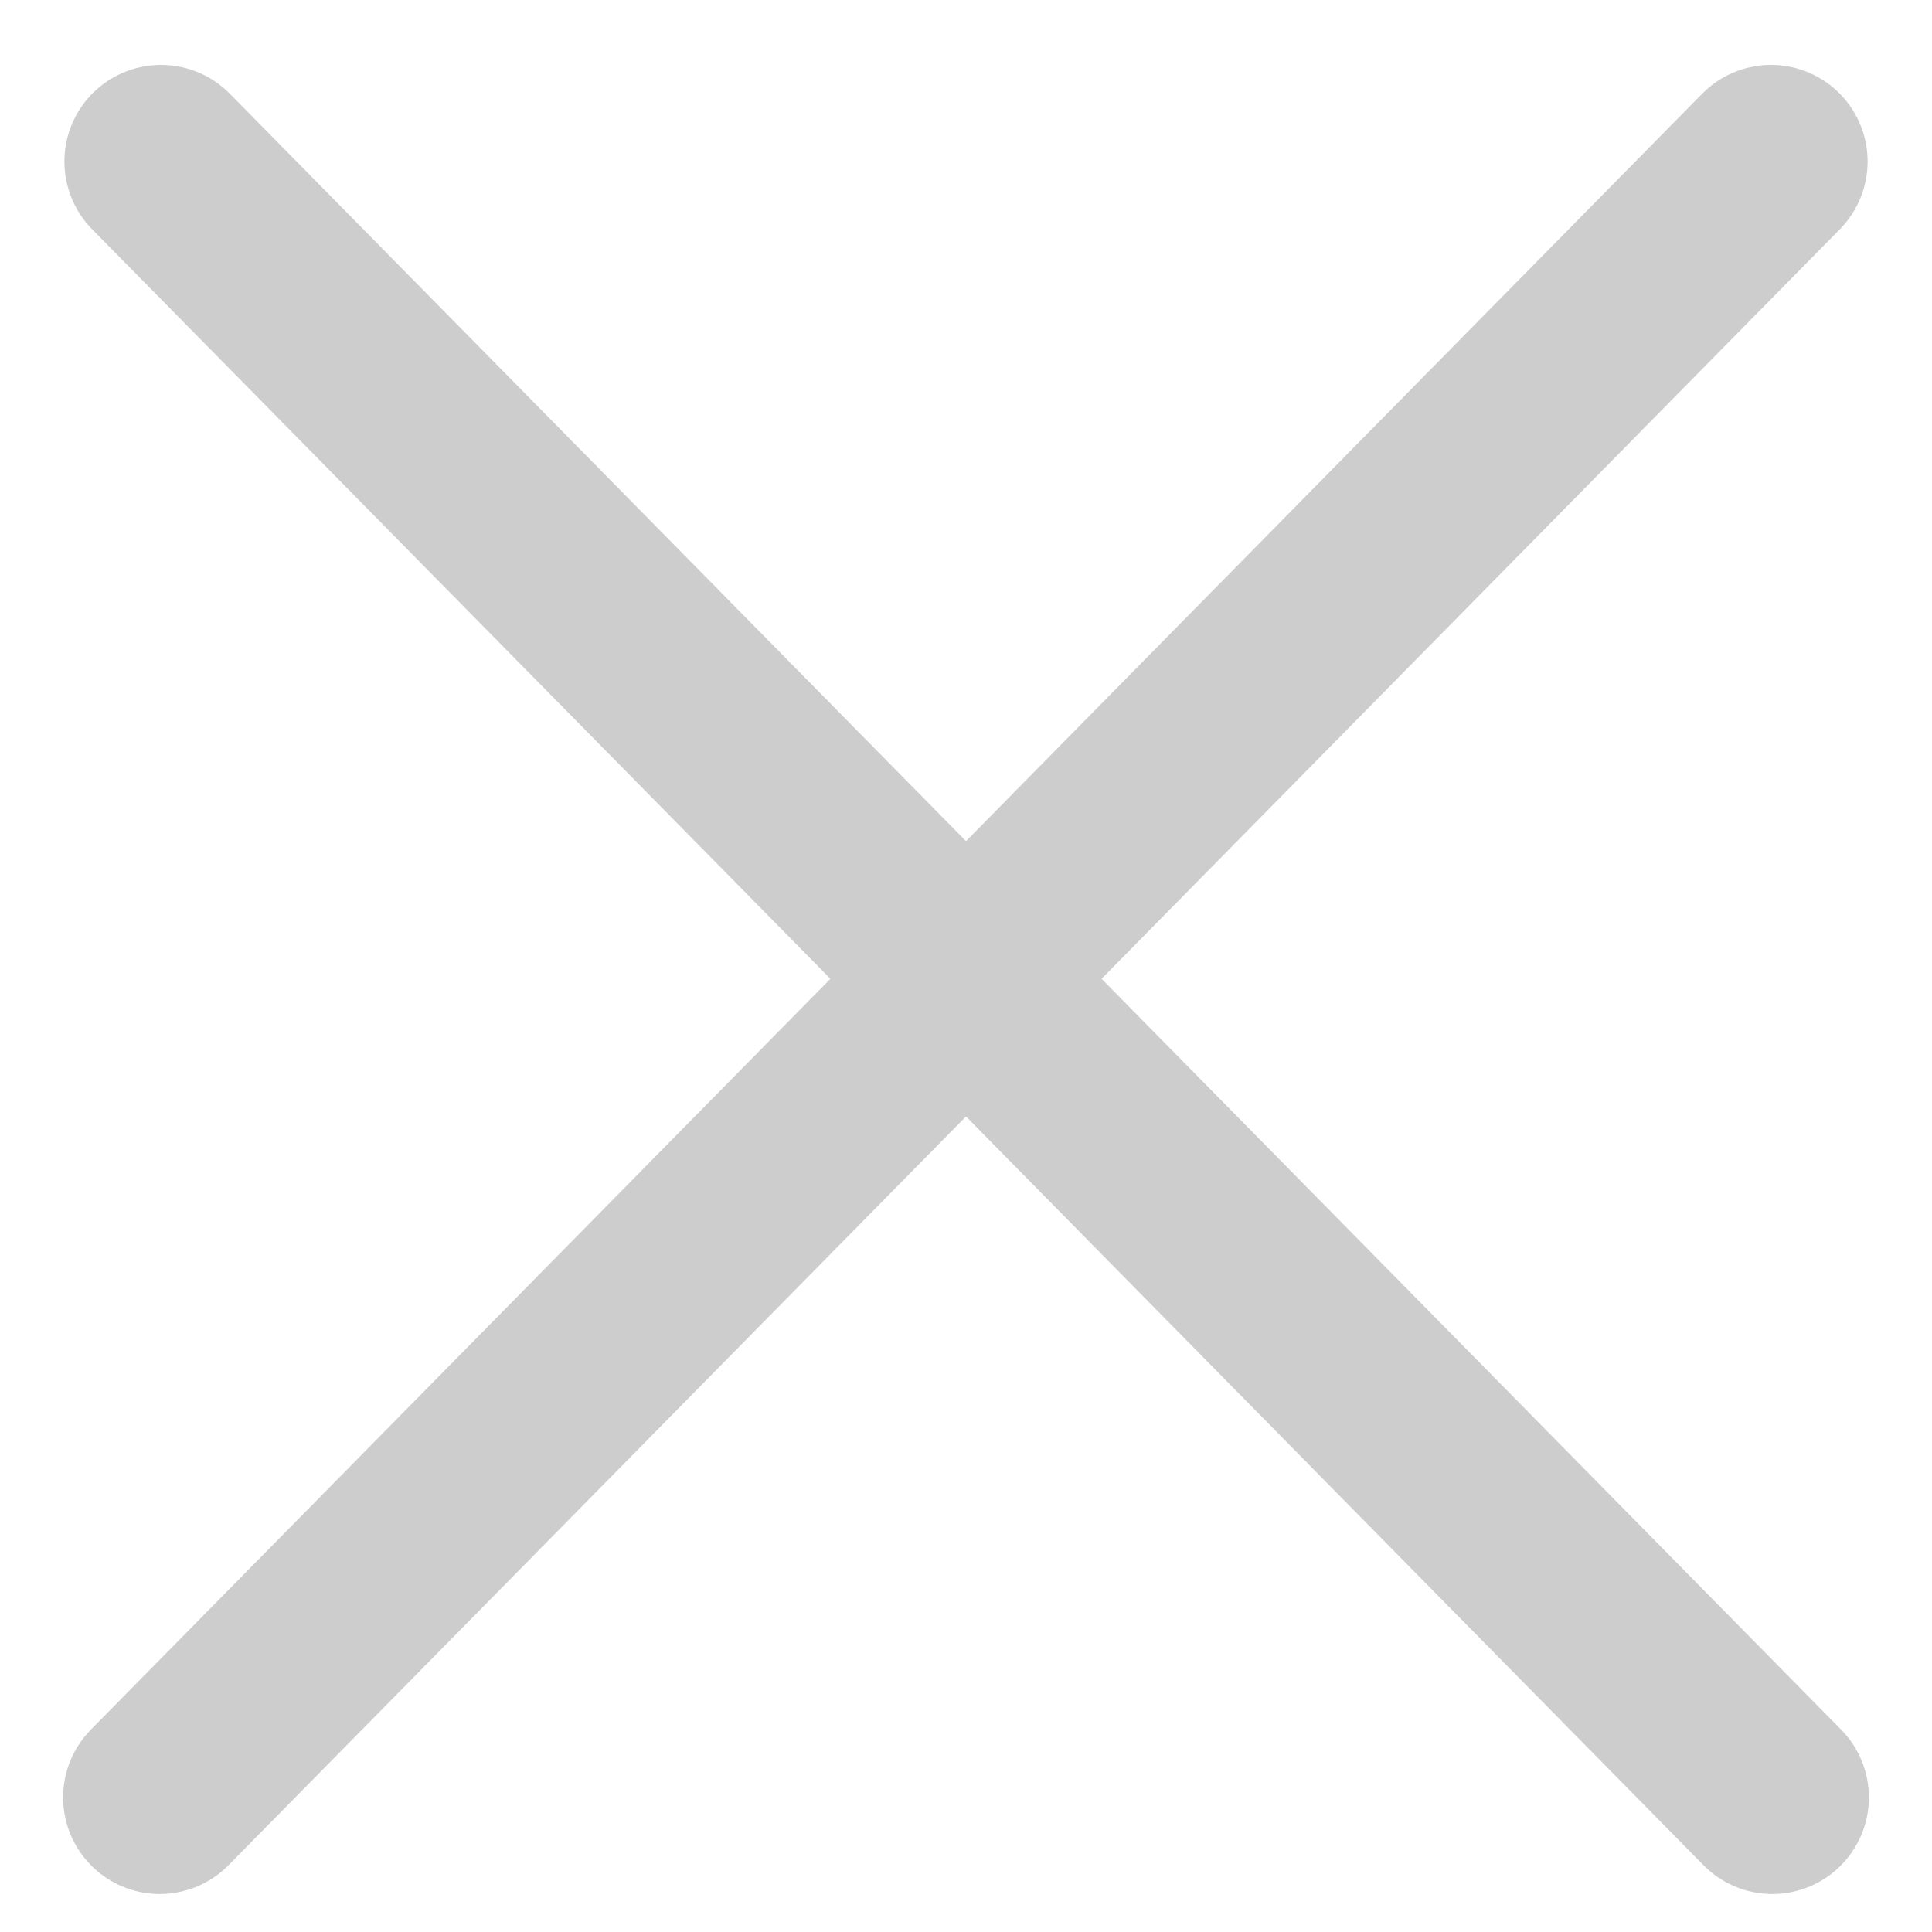 <svg height="15" viewBox="0 0 15 15" width="15" xmlns="http://www.w3.org/2000/svg"><g fill="none" fill-rule="evenodd" stroke="#cdcdcd" stroke-linecap="round" stroke-width="1.5" transform="translate(1 1)"><path d="m.25.254 12.51 12.701"/><path d="m.25.254 12.51 12.701" transform="matrix(-1 0 0 1 13 0)"/></g></svg>